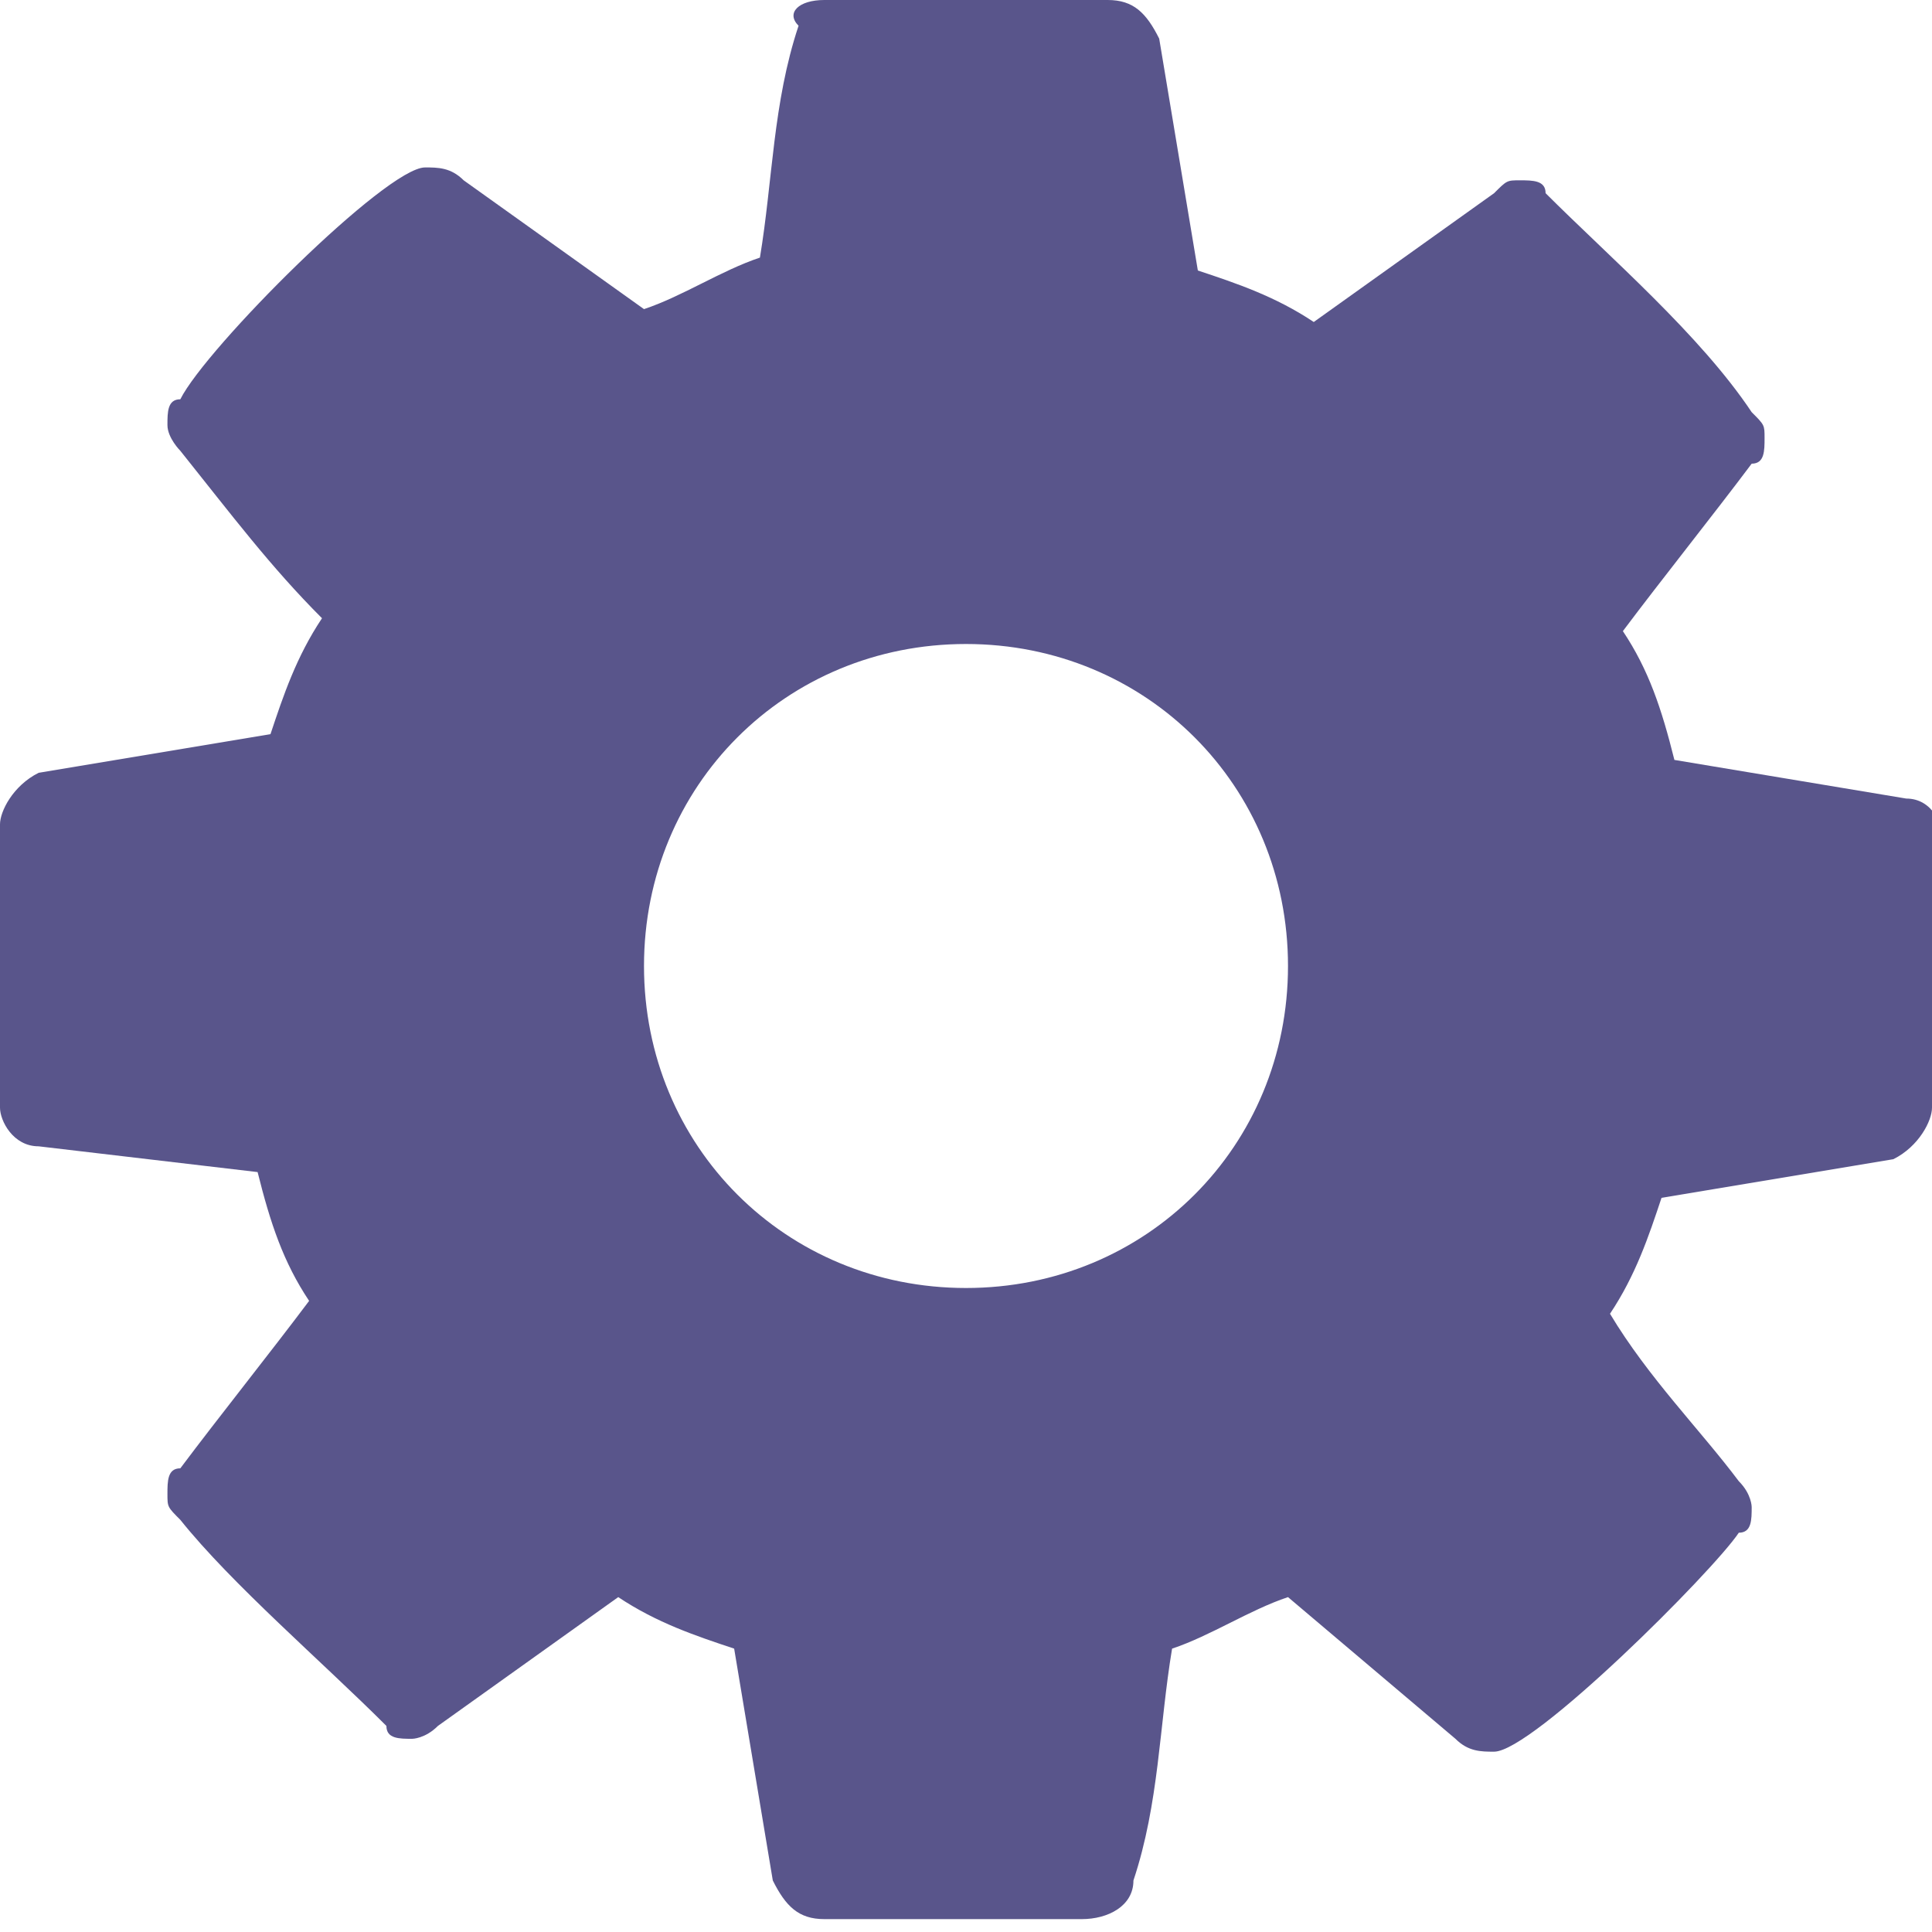 <?xml version="1.0" encoding="utf-8"?>
<!-- Generator: Adobe Illustrator 23.0.2, SVG Export Plug-In . SVG Version: 6.00 Build 0)  -->
<svg version="1.1" id="Layer_1" xmlns="http://www.w3.org/2000/svg" xmlns:xlink="http://www.w3.org/1999/xlink" x="0px" y="0px"
	 viewBox="0 0 15 15" style="enable-background:new 0 0 15 15;" xml:space="preserve">
<style type="text/css">
	.st0{fill:#59558B;}
</style>
<path class="st0" d="M15,8.6c0,0.1-0.1,0.3-0.3,0.4l-1.8,0.3c-0.1,0.3-0.2,0.6-0.4,0.9c0.3,0.5,0.7,0.9,1,1.3
	c0.1,0.1,0.1,0.2,0.1,0.2c0,0.1,0,0.2-0.1,0.2c-0.2,0.3-1.6,1.7-1.9,1.7c-0.1,0-0.2,0-0.3-0.1l-1.3-1.1c-0.3,0.1-0.6,0.3-0.9,0.4
	c-0.1,0.6-0.1,1.2-0.3,1.8c0,0.2-0.2,0.3-0.4,0.3H6.4c-0.2,0-0.3-0.1-0.4-0.3l-0.3-1.8c-0.3-0.1-0.6-0.2-0.9-0.4l-1.4,1
	c-0.1,0.1-0.2,0.1-0.2,0.1c-0.1,0-0.2,0-0.2-0.1c-0.5-0.5-1.2-1.1-1.6-1.6c-0.1-0.1-0.1-0.1-0.1-0.2c0-0.1,0-0.2,0.1-0.2
	c0.3-0.4,0.7-0.9,1-1.3c-0.2-0.3-0.3-0.6-0.4-1L0.3,8.9C0.1,8.9,0,8.7,0,8.6V6.4c0-0.1,0.1-0.3,0.3-0.4l1.8-0.3
	c0.1-0.3,0.2-0.6,0.4-0.9C2.1,4.4,1.8,4,1.4,3.5C1.4,3.5,1.3,3.4,1.3,3.3c0-0.1,0-0.2,0.1-0.2C1.6,2.7,3,1.3,3.3,1.3
	c0.1,0,0.2,0,0.3,0.1l1.4,1c0.3-0.1,0.6-0.3,0.9-0.4c0.1-0.6,0.1-1.2,0.3-1.8C6.1,0.1,6.2,0,6.4,0h2.2c0.2,0,0.3,0.1,0.4,0.3
	l0.3,1.8c0.3,0.1,0.6,0.2,0.9,0.4l1.4-1c0.1-0.1,0.1-0.1,0.2-0.1c0.1,0,0.2,0,0.2,0.1c0.5,0.5,1.2,1.1,1.6,1.7
	c0.1,0.1,0.1,0.1,0.1,0.2c0,0.1,0,0.2-0.1,0.2c-0.3,0.4-0.7,0.9-1,1.3c0.2,0.3,0.3,0.6,0.4,1l1.8,0.3c0.2,0,0.3,0.2,0.3,0.4V8.6
	L15,8.6z M7.5,5C6.1,5,5,6.1,5,7.5C5,8.9,6.1,10,7.5,10C8.9,10,10,8.9,10,7.5C10,6.1,8.9,5,7.5,5L7.5,5z"/>
</svg>
